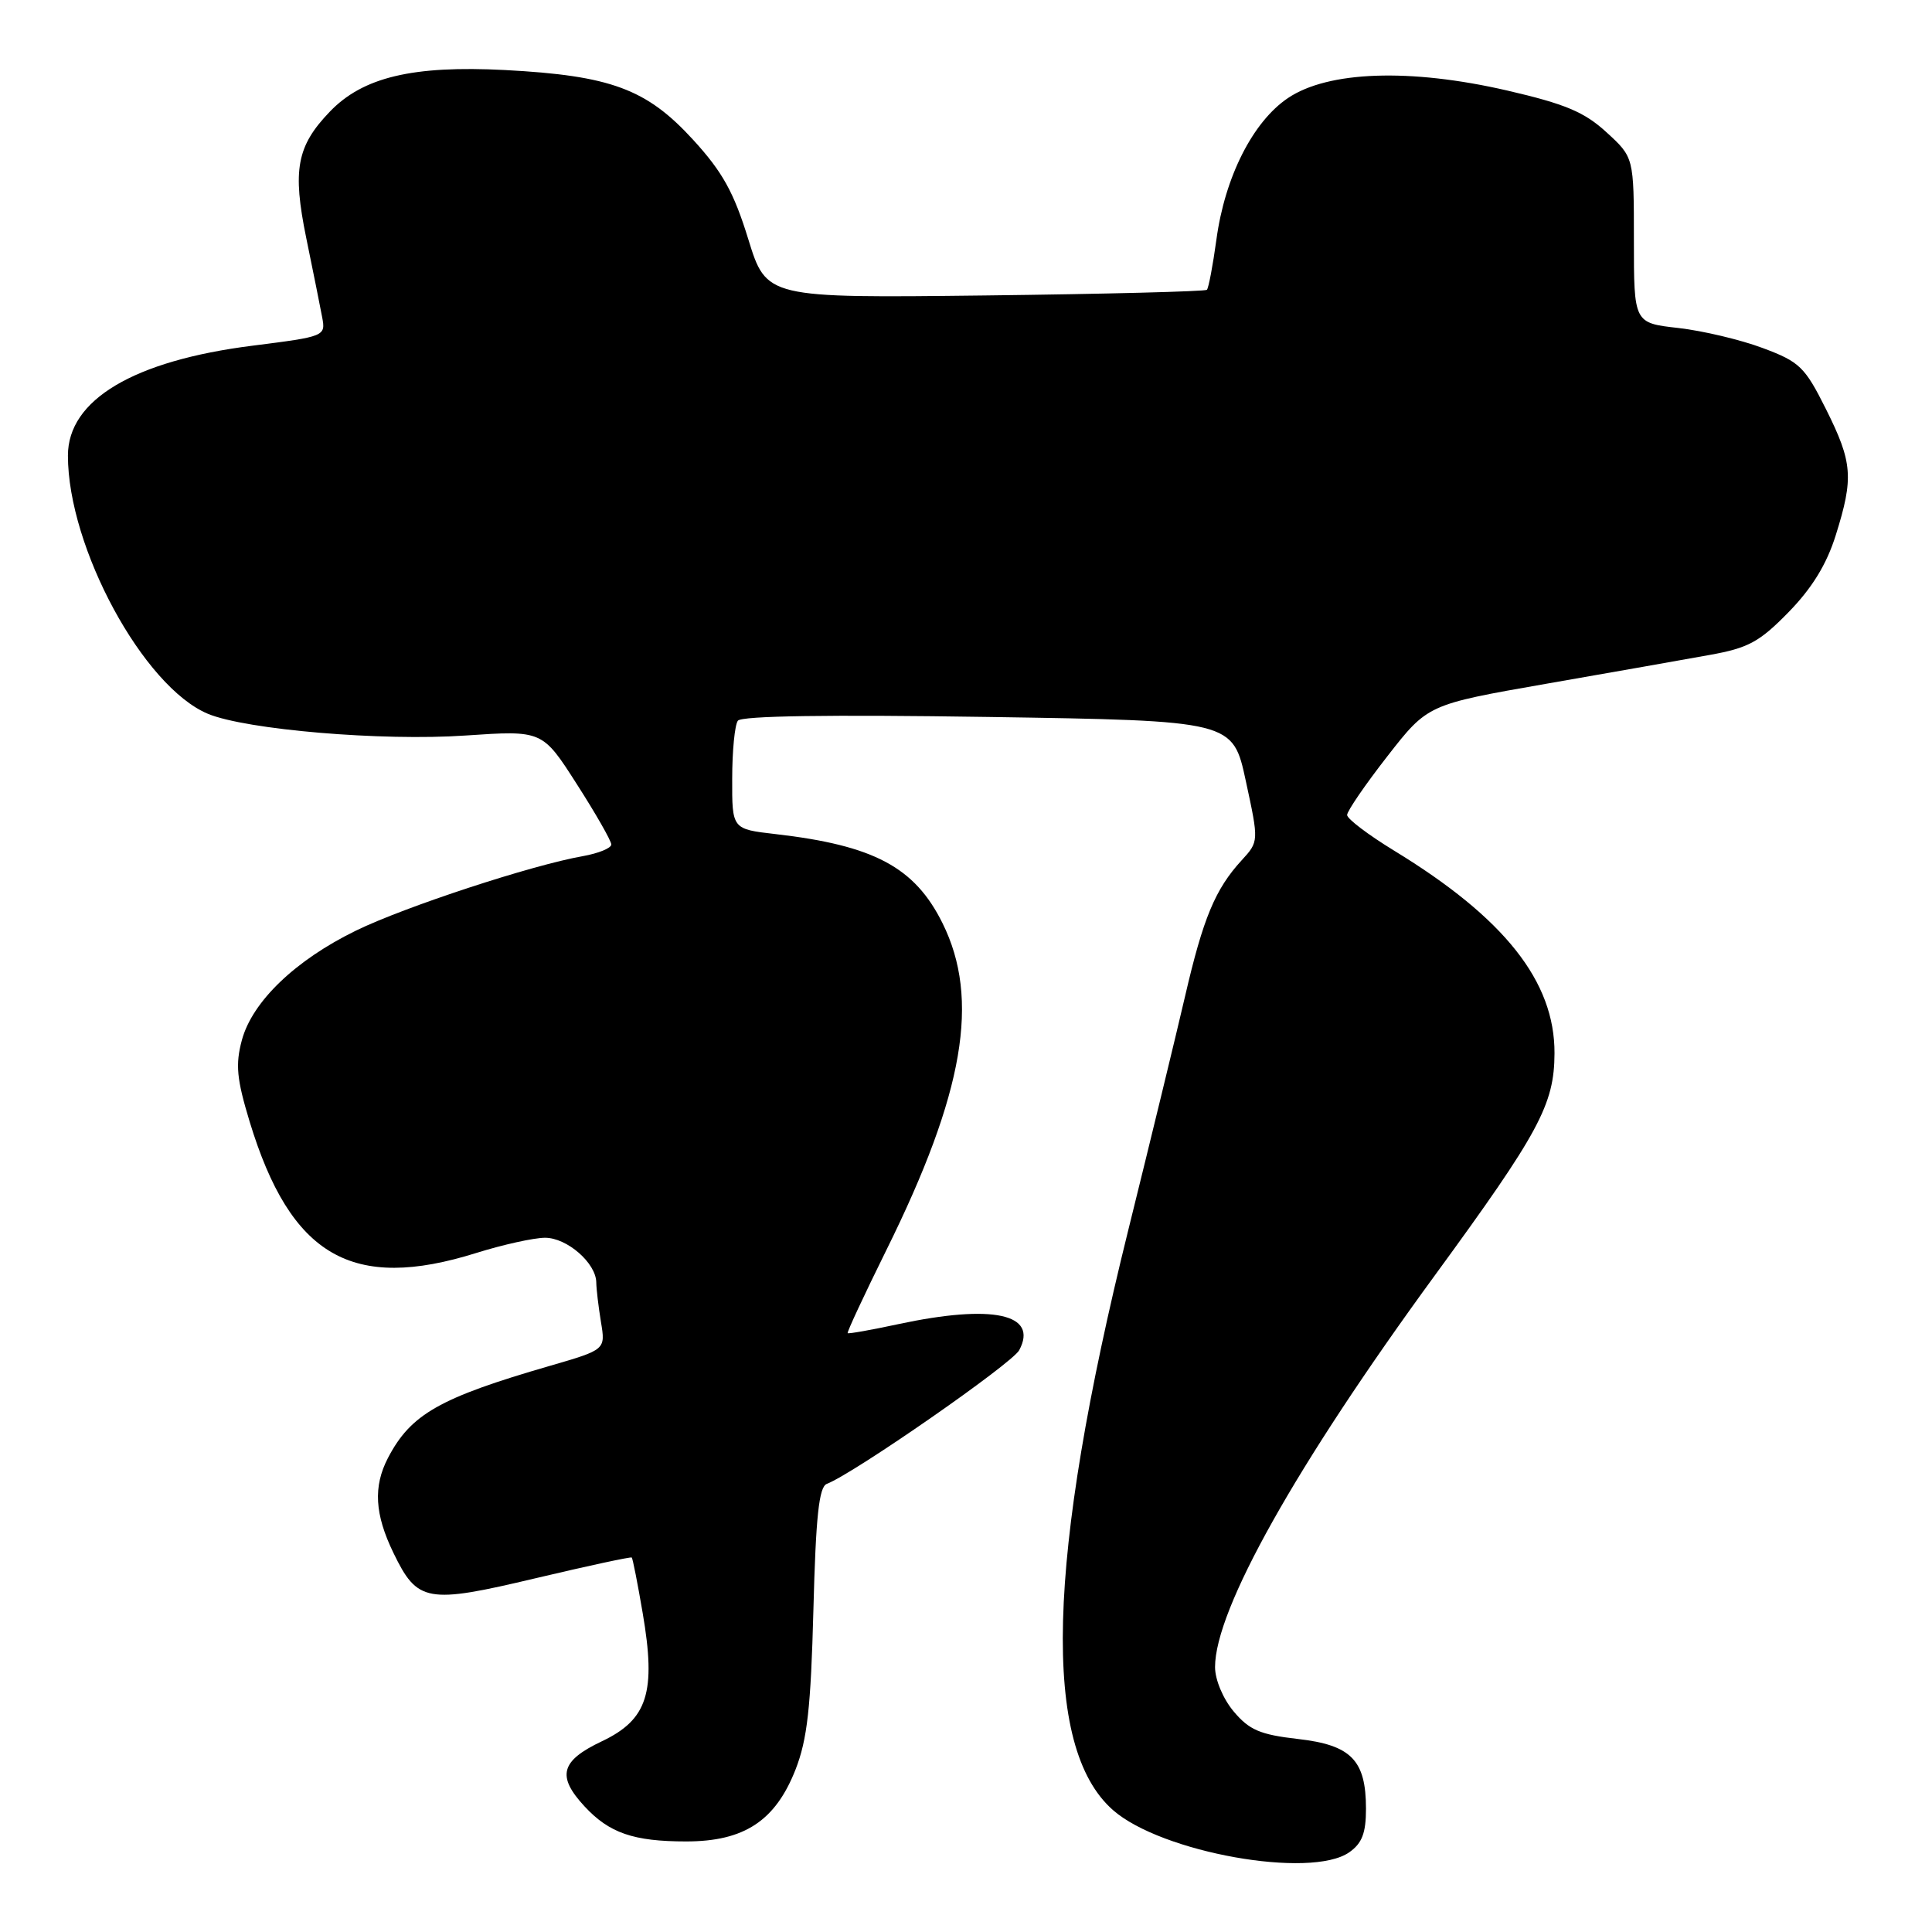 <?xml version="1.0" encoding="UTF-8" standalone="no"?>
<!DOCTYPE svg PUBLIC "-//W3C//DTD SVG 1.1//EN" "http://www.w3.org/Graphics/SVG/1.1/DTD/svg11.dtd" >
<svg xmlns="http://www.w3.org/2000/svg" xmlns:xlink="http://www.w3.org/1999/xlink" version="1.1" viewBox="0 0 256 256">
 <g >
 <path fill="currentColor"
d=" M 178.78 245.44 C 180.48 244.25 181.00 242.89 181.00 239.67 C 181.00 233.22 179.04 231.22 171.95 230.42 C 166.98 229.85 165.53 229.23 163.48 226.79 C 162.07 225.12 161.00 222.58 161.00 220.90 C 161.00 213.28 171.69 194.23 190.12 169.00 C 203.97 150.04 205.95 146.37 205.98 139.57 C 206.02 130.05 199.36 121.64 184.72 112.71 C 181.30 110.62 178.50 108.50 178.50 107.99 C 178.50 107.47 180.90 103.97 183.84 100.20 C 189.18 93.35 189.18 93.35 204.84 90.61 C 213.45 89.11 223.20 87.39 226.50 86.79 C 231.66 85.87 233.13 85.07 237.00 81.11 C 240.11 77.92 242.04 74.78 243.25 70.91 C 245.64 63.29 245.48 61.28 241.95 54.21 C 239.15 48.61 238.46 47.94 233.58 46.12 C 230.66 45.02 225.62 43.83 222.39 43.46 C 216.50 42.80 216.50 42.80 216.50 31.82 C 216.50 20.85 216.50 20.85 212.87 17.53 C 209.94 14.84 207.42 13.78 199.69 11.99 C 186.85 9.03 175.98 9.40 170.65 13.00 C 166.00 16.14 162.30 23.46 161.18 31.75 C 160.71 35.19 160.14 38.18 159.92 38.40 C 159.69 38.62 146.46 38.96 130.53 39.15 C 101.56 39.49 101.56 39.49 99.15 31.69 C 97.24 25.49 95.74 22.78 91.85 18.53 C 85.68 11.78 80.93 10.02 66.91 9.28 C 54.69 8.65 48.08 10.22 43.69 14.81 C 39.32 19.36 38.73 22.51 40.58 31.54 C 41.48 35.92 42.43 40.64 42.69 42.04 C 43.16 44.55 43.06 44.59 33.50 45.80 C 17.71 47.79 9.00 52.97 9.00 60.37 C 9.00 72.55 19.00 91.00 27.54 94.58 C 32.59 96.69 50.63 98.22 61.68 97.46 C 71.87 96.77 71.87 96.77 76.43 103.90 C 78.94 107.81 81.00 111.42 81.00 111.90 C 81.00 112.38 79.31 113.07 77.25 113.44 C 70.47 114.63 53.68 120.14 47.19 123.30 C 39.14 127.22 33.43 132.71 32.05 137.82 C 31.18 141.06 31.36 142.96 33.08 148.63 C 38.52 166.48 46.66 171.19 63.16 166.01 C 66.65 164.92 70.72 164.02 72.21 164.01 C 75.13 164.00 78.99 167.37 79.01 169.94 C 79.02 170.80 79.30 173.15 79.63 175.17 C 80.24 178.84 80.24 178.84 72.87 180.98 C 58.23 185.22 54.43 187.38 51.40 193.20 C 49.44 196.98 49.65 200.65 52.13 205.76 C 55.31 212.33 56.55 212.55 70.99 209.12 C 77.87 207.49 83.59 206.26 83.71 206.38 C 83.84 206.50 84.49 209.81 85.16 213.74 C 86.96 224.25 85.82 227.85 79.75 230.73 C 74.28 233.32 73.74 235.35 77.46 239.36 C 80.73 242.89 83.95 244.00 90.92 244.00 C 98.60 244.00 102.74 241.28 105.41 234.48 C 106.97 230.49 107.44 226.27 107.78 213.32 C 108.10 200.91 108.52 197.01 109.56 196.62 C 113.17 195.23 134.09 180.69 135.05 178.91 C 137.63 174.09 131.52 172.78 119.01 175.46 C 115.44 176.23 112.43 176.76 112.32 176.65 C 112.20 176.54 114.52 171.57 117.46 165.62 C 127.75 144.82 129.88 132.39 124.89 122.33 C 121.21 114.90 115.80 112.02 102.75 110.52 C 97.00 109.86 97.00 109.86 97.02 103.18 C 97.02 99.51 97.36 96.05 97.77 95.50 C 98.24 94.85 109.88 94.68 130.93 95.00 C 163.36 95.50 163.36 95.50 165.08 103.50 C 166.81 111.50 166.81 111.50 164.52 114.00 C 161.02 117.82 159.43 121.64 157.03 132.00 C 155.82 137.22 152.43 151.18 149.50 163.00 C 138.64 206.83 137.99 231.52 147.48 239.85 C 153.89 245.48 173.68 249.01 178.78 245.44 Z "/>
</g>
</svg>